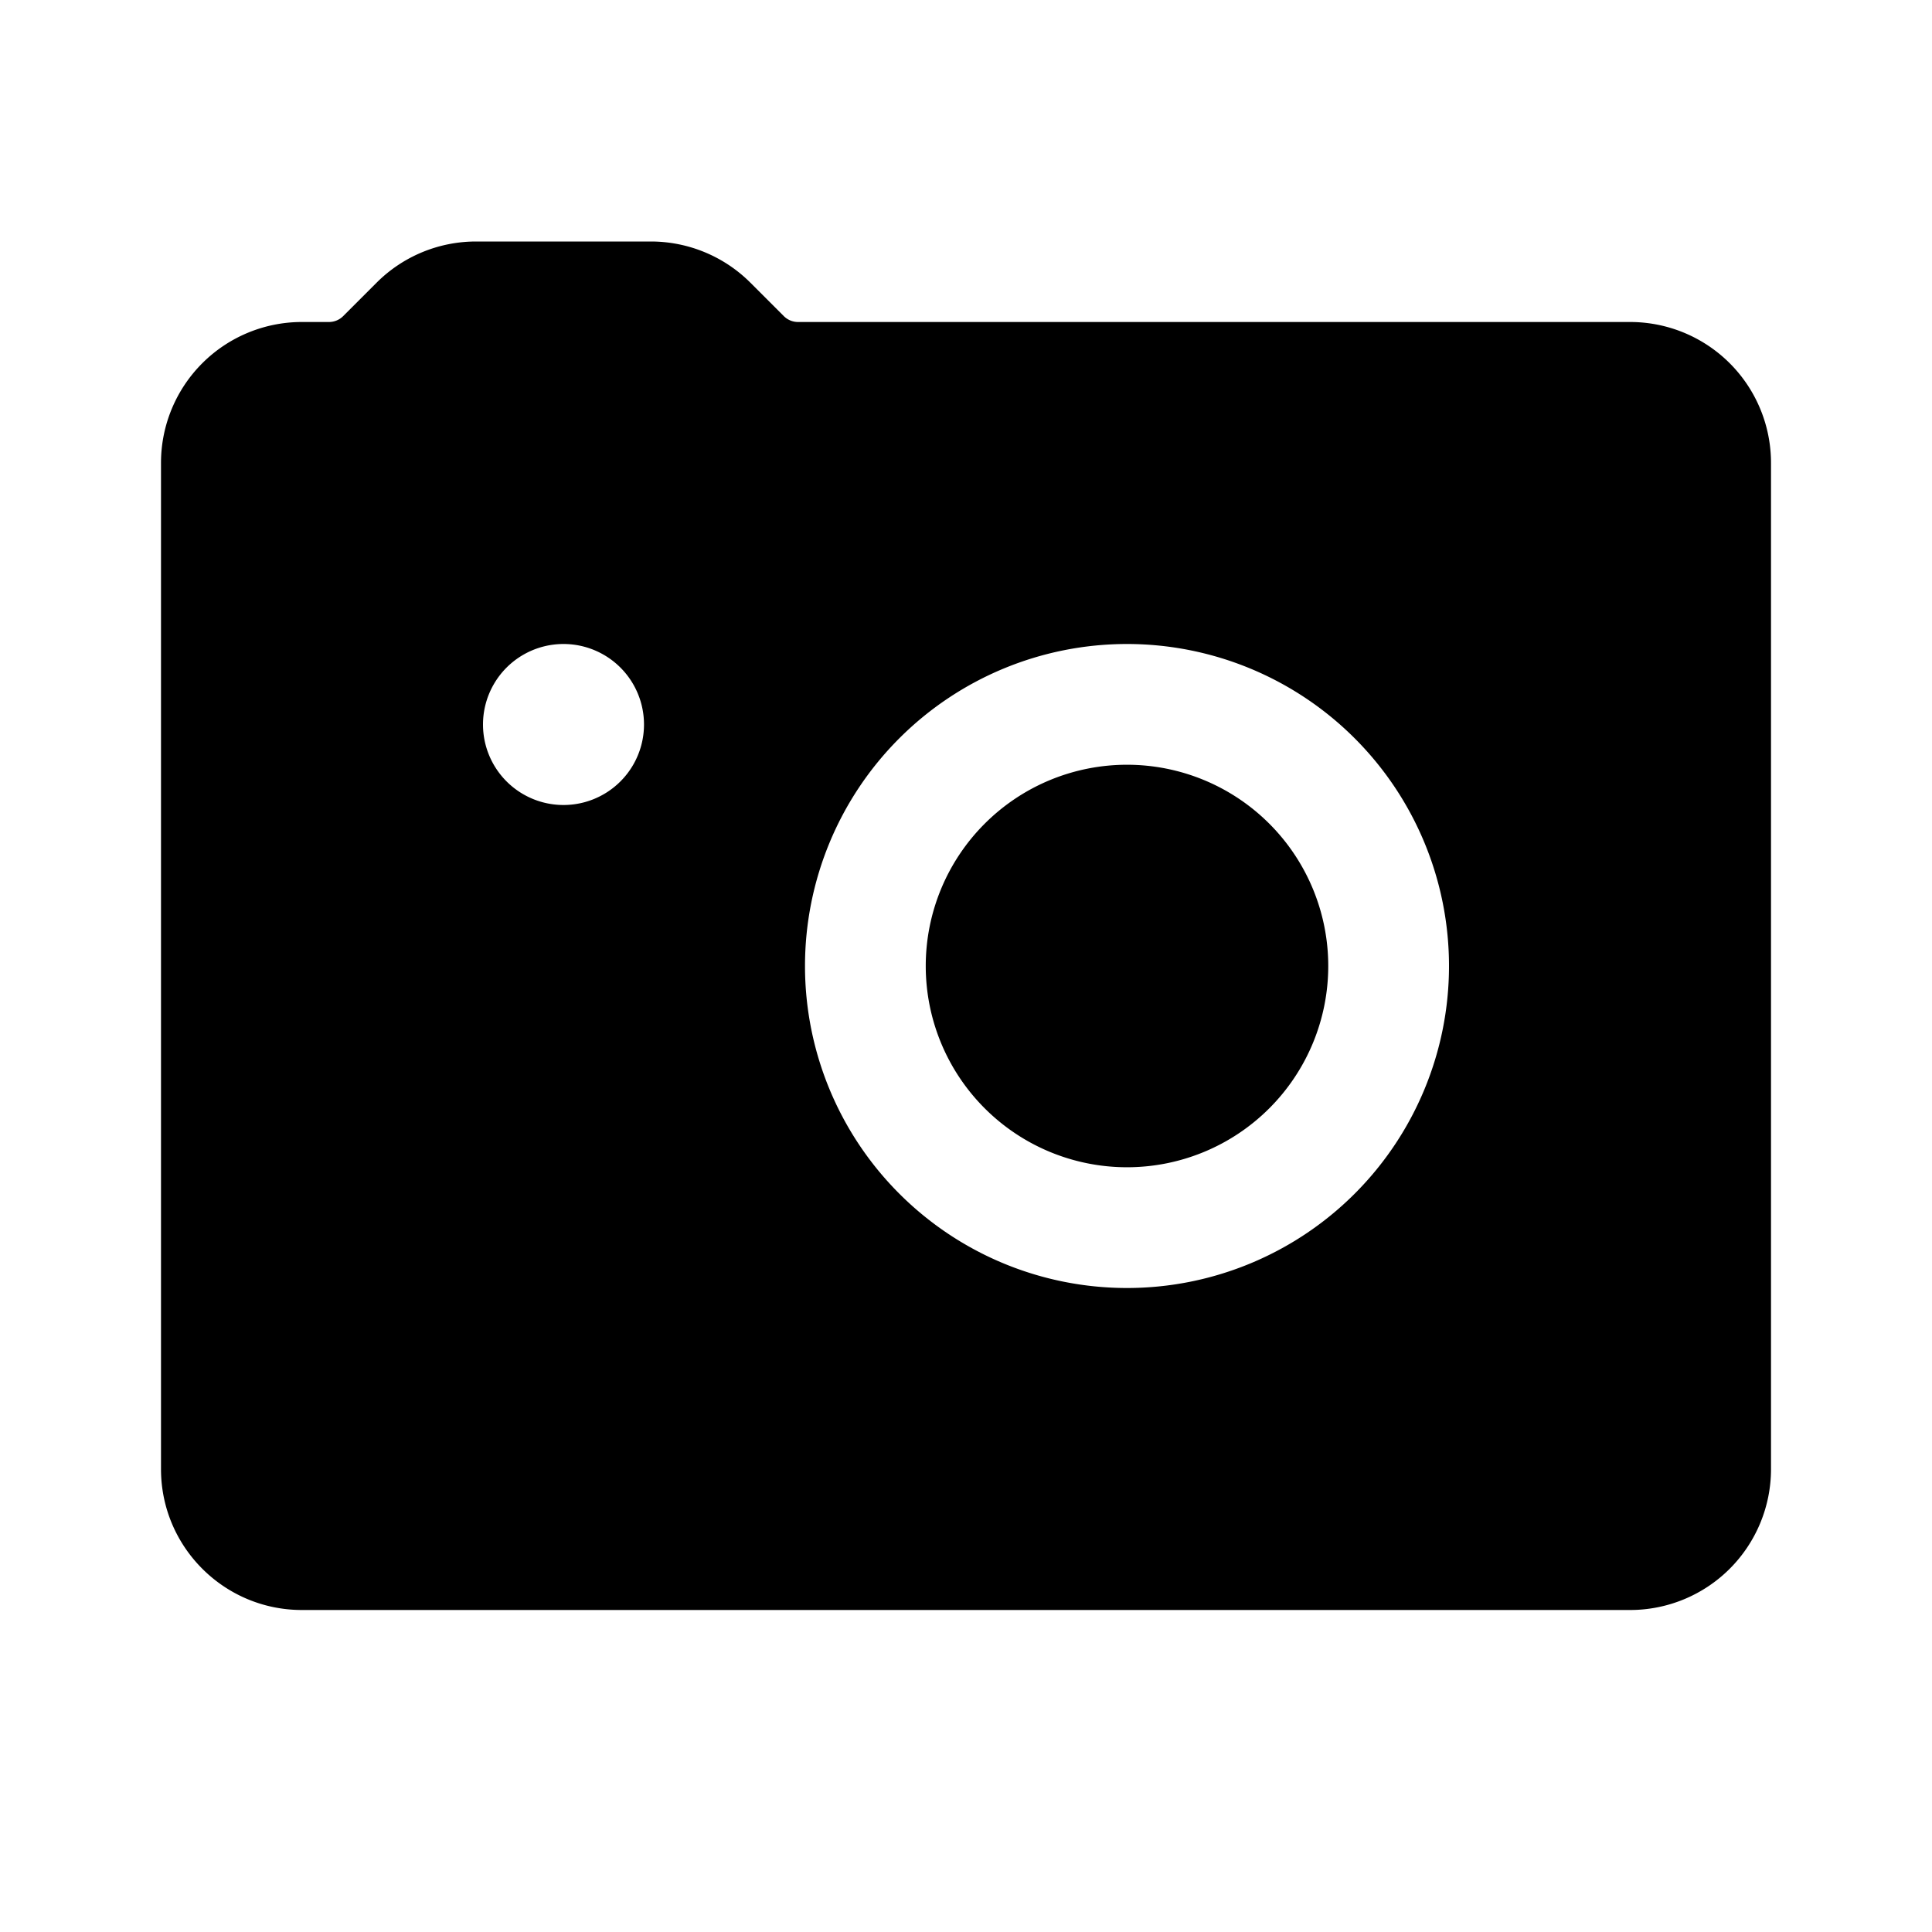 <svg xmlns="http://www.w3.org/2000/svg" width="24" height="24" fill="none" viewBox="0 0 24 24">
  <path fill="currentColor" d="M14 9.5a2.5 2.5 0 1 0 0 5 2.5 2.5 0 0 0 0-5Z"/>
  <path fill="currentColor" fill-rule="evenodd" d="M5.914 3c-.464 0-.909.184-1.237.513l-.414.414A.25.25 0 0 1 4.086 4H3.75A1.75 1.75 0 0 0 2 5.75v12.5c0 .966.784 1.75 1.75 1.75h16.5A1.75 1.75 0 0 0 22 18.25V5.75A1.75 1.75 0 0 0 20.25 4H9.914a.25.25 0 0 1-.177-.073l-.414-.414A1.75 1.75 0 0 0 8.086 3H5.914ZM10 12a4 4 0 1 1 8 0 4 4 0 0 1-8 0Zm-3-2a1 1 0 1 0 0-2 1 1 0 0 0 0 2Z" clip-rule="evenodd"/>
</svg>
